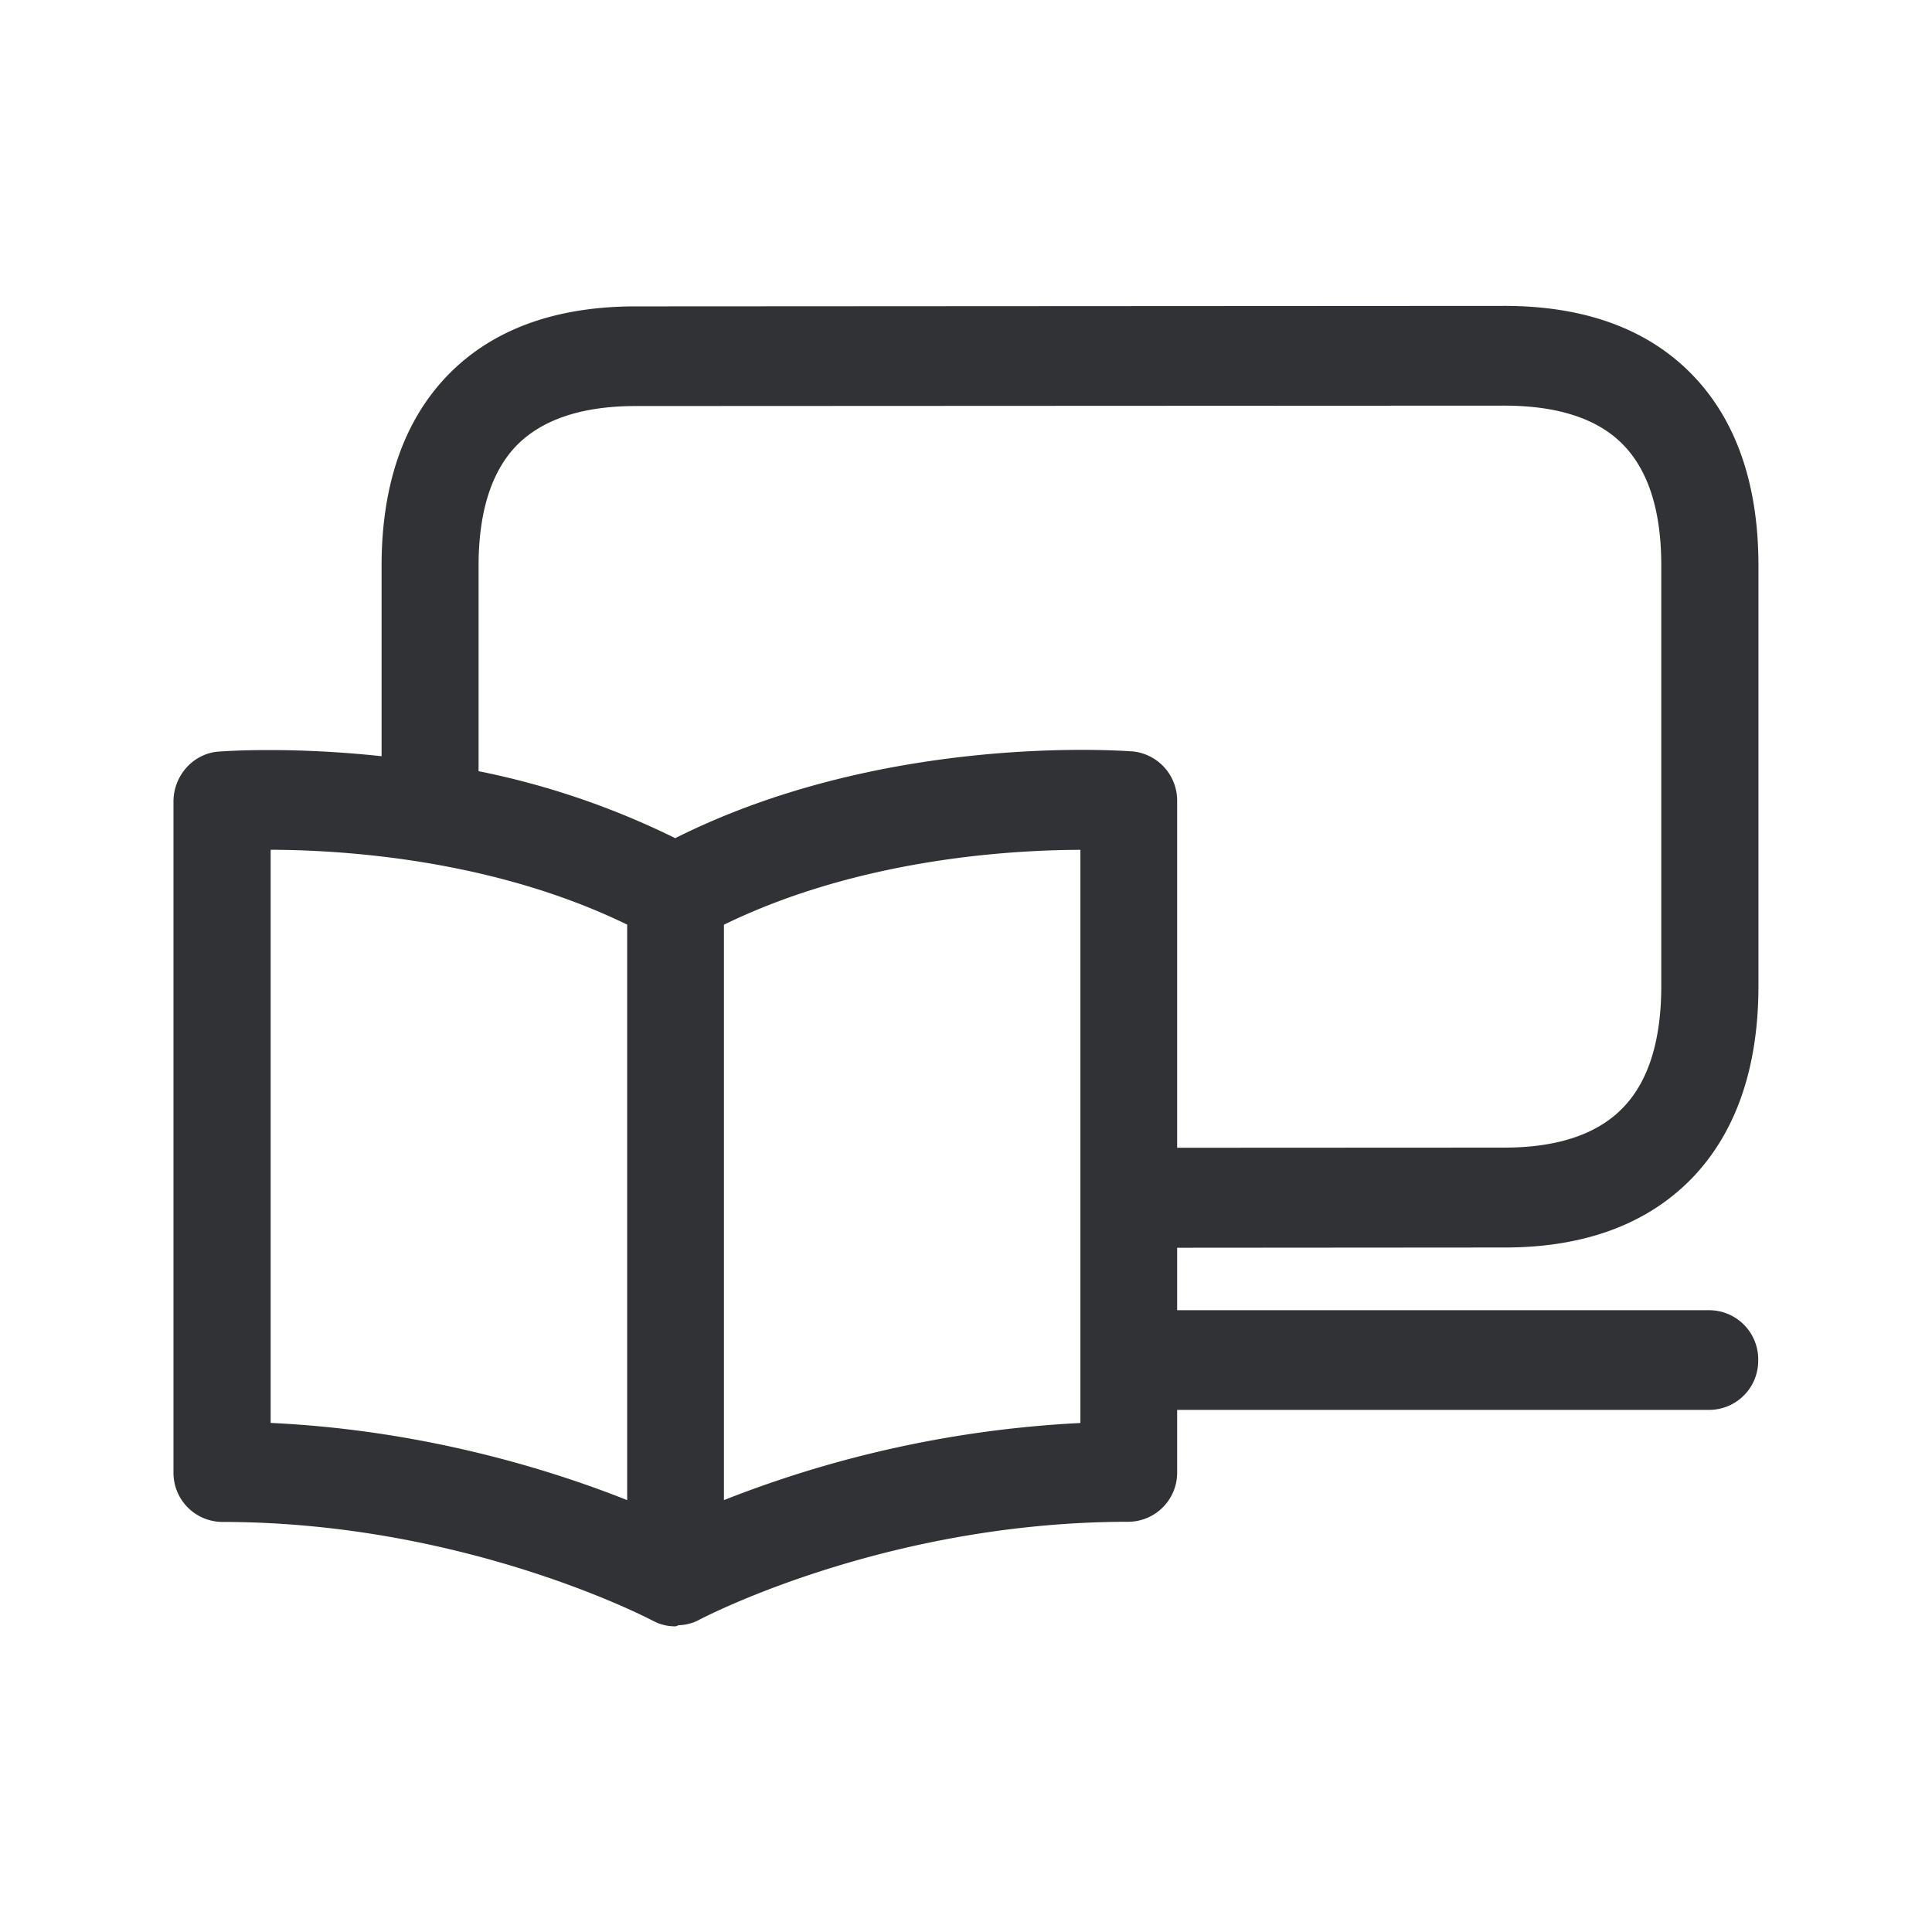 <svg width="24" height="24" fill="none" xmlns="http://www.w3.org/2000/svg"><path d="M21.046 14.607c-.555.59-1.348.89-2.356.89l-4.067.003v.776h6.616a.61.61 0 0 1 .602.62.61.61 0 0 1-.602.618h-6.616v.77a.61.61 0 0 1-.602.62c-2.997 0-5.254 1.175-5.35 1.225l-.003.002a.573.573 0 0 1-.236.058l-.017.006a.068.068 0 0 1-.027.008.575.575 0 0 1-.278-.07l-.003-.001c-.092-.048-2.366-1.226-5.35-1.226a.61.61 0 0 1-.602-.619v-8.33c0-.322.244-.594.555-.62.067-.005.89-.066 2.03.057V7.032c0-1 .272-1.79.804-2.352.552-.58 1.342-.874 2.353-.874l10.79-.006c1.011 0 1.801.294 2.353.874.532.56.804 1.35.804 2.35v5.224c0 .997-.269 1.793-.798 2.359ZM5.945 7.03V9.58a9.93 9.93 0 0 1 2.443.832c2.567-1.289 5.466-1.092 5.673-1.078h.007a.614.614 0 0 1 .555.619v4.305l4.064-.002c.67 0 1.171-.171 1.488-.51.308-.328.462-.832.462-1.499V7.024c0-.664-.154-1.162-.46-1.485-.313-.333-.817-.5-1.49-.5l-10.79.005c-.672 0-1.173.17-1.49.501-.305.322-.462.82-.462 1.485Zm1.846 4.456c-1.667-.812-3.524-.927-4.429-.93v7.12c1.925.09 3.505.592 4.429.959v-7.149Zm1.202 7.149a13.954 13.954 0 0 1 4.428-.958v-7.12c-.905.002-2.767.12-4.428.93v7.148Z" fill="#313235"/></svg>